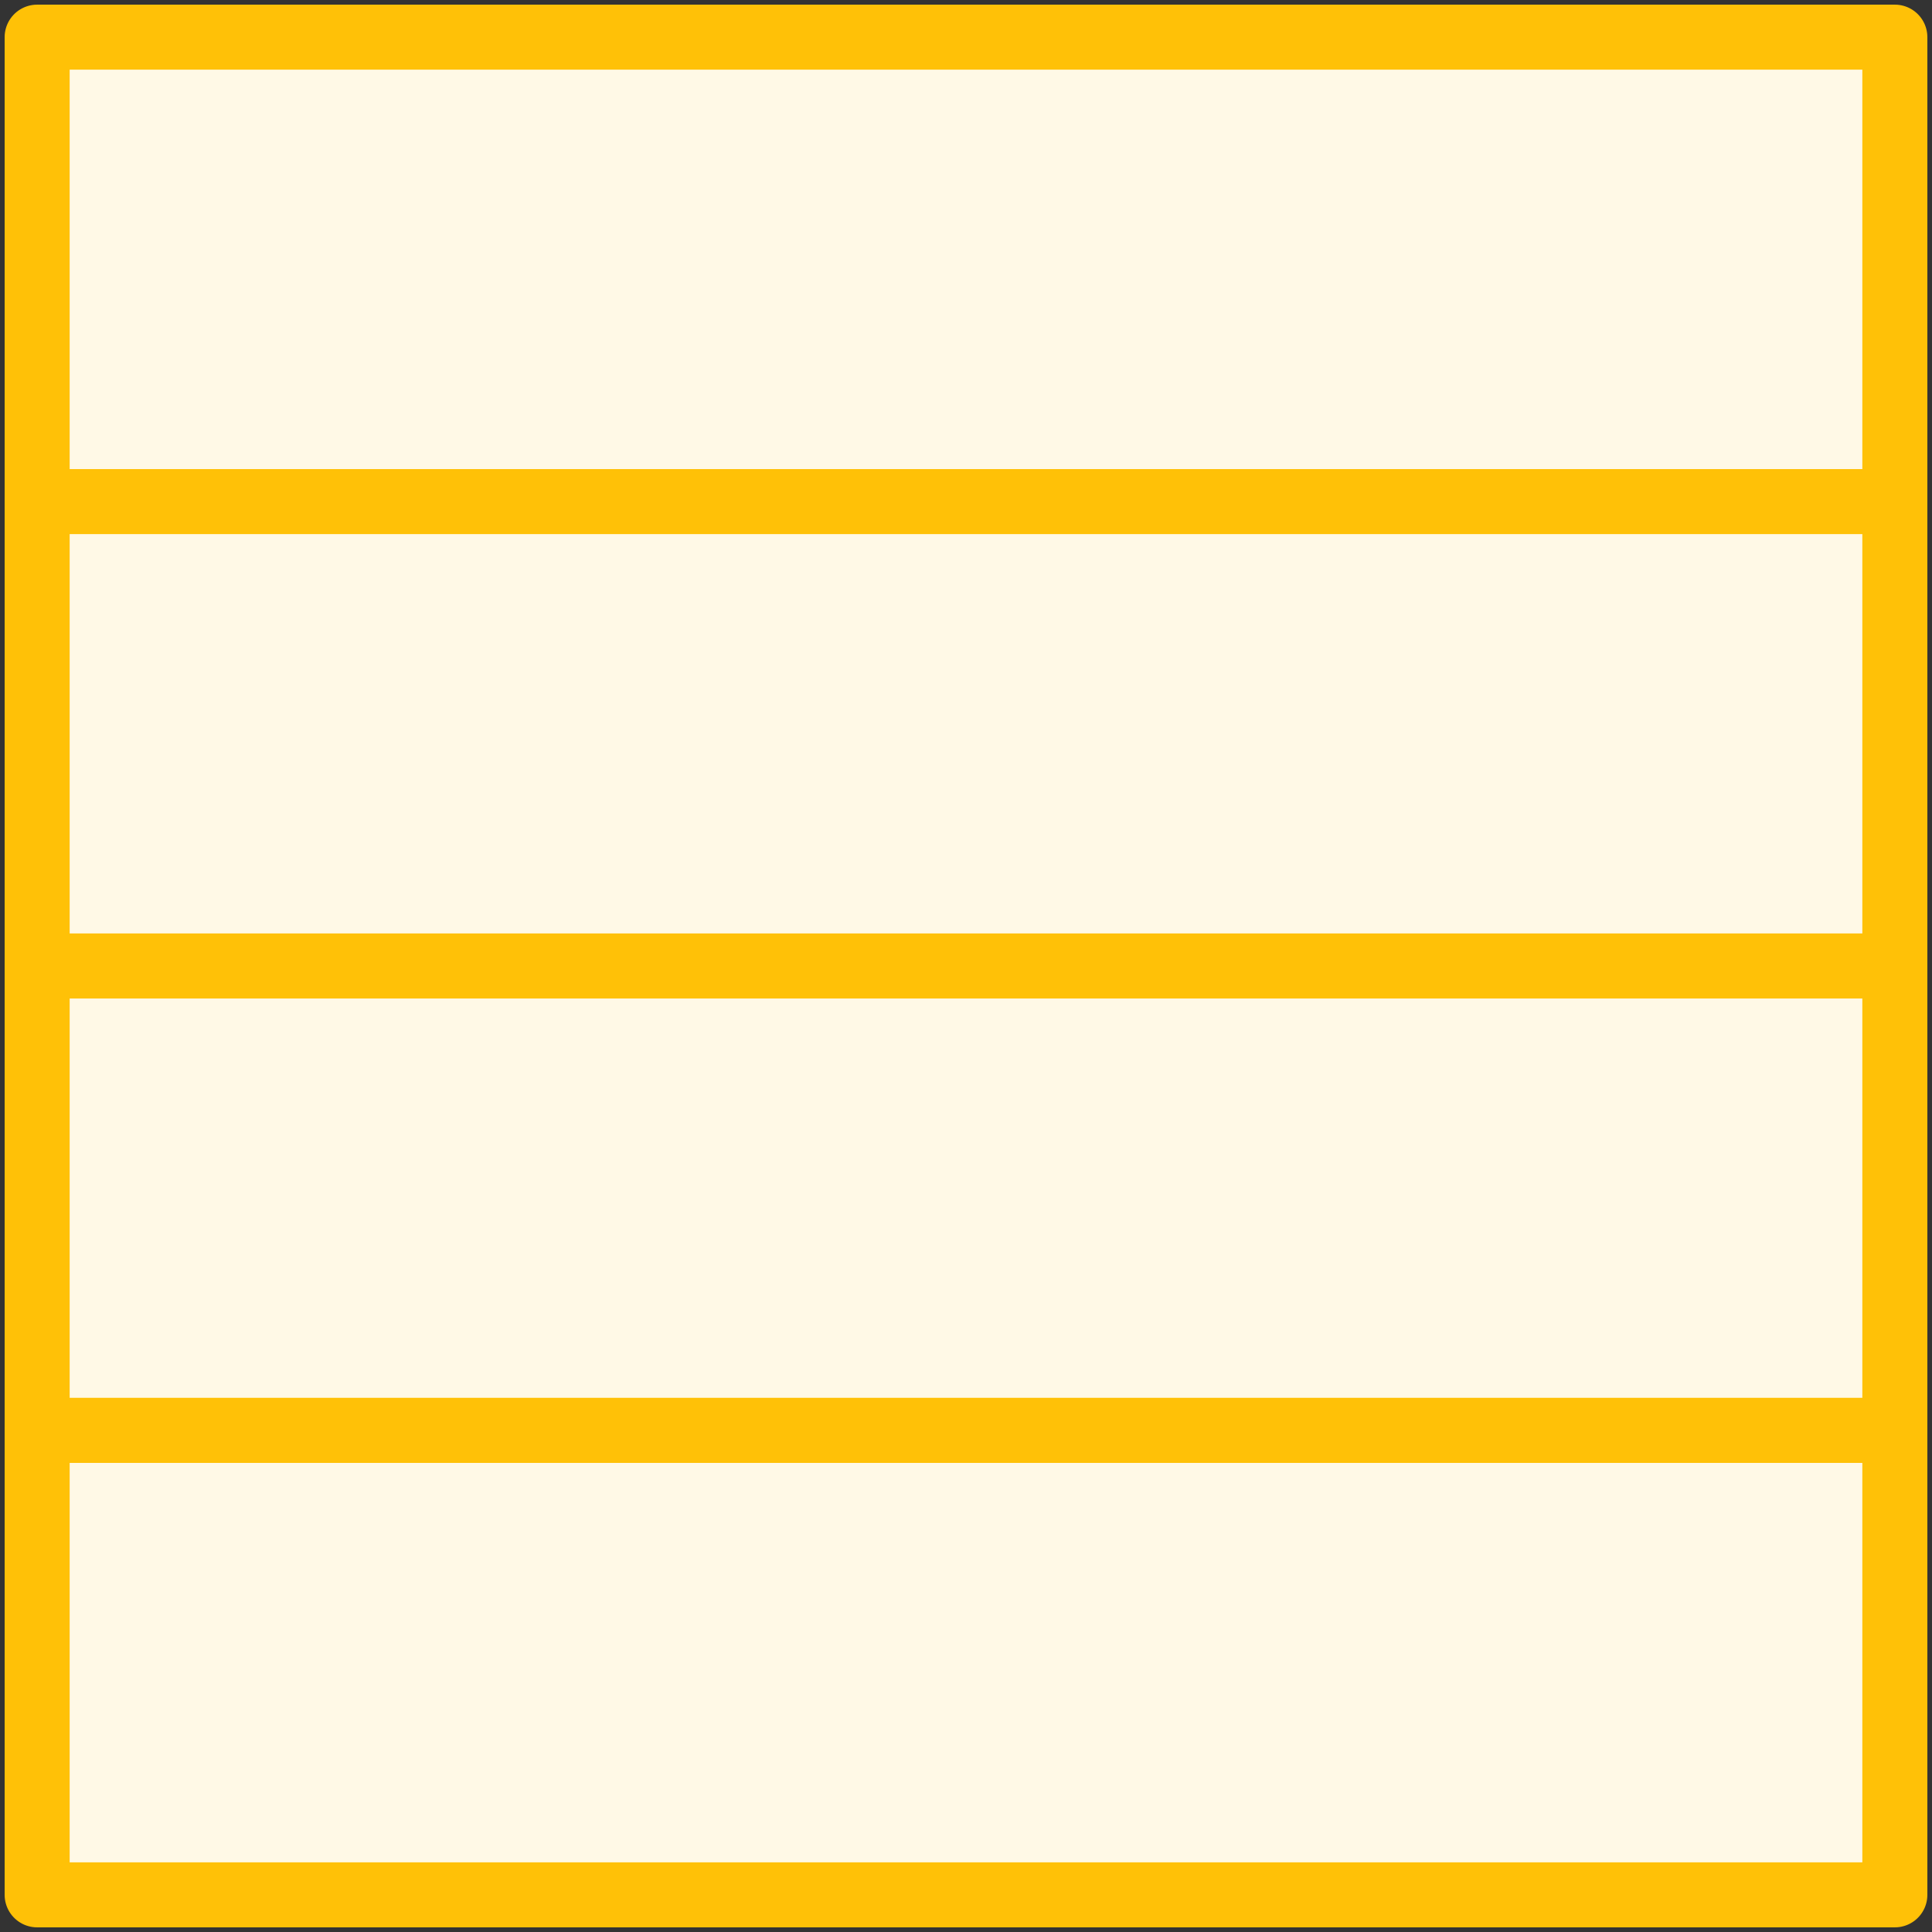 <?xml version="1.0" encoding="UTF-8"?>
<svg width="104px" height="104px" viewBox="0 0 104 104" version="1.1" xmlns="http://www.w3.org/2000/svg" xmlns:xlink="http://www.w3.org/1999/xlink">
    <rect x="0" y="0" width="104" height="104" fill="#333333" stroke="none"/>
    <!-- Generator: Sketch 46.2 (44496) - http://www.bohemiancoding.com/sketch -->
    <title>layouts-11</title>
    <desc>Created with Sketch.</desc>
    <defs></defs>
    <g id="ALL" stroke="none" stroke-width="1" fill="none" fill-rule="evenodd" stroke-linecap="round" stroke-linejoin="round">
        <g id="Primary" transform="translate(-2747, -23264)" stroke="#FFC107" stroke-width="3.5" fill="#FFF9E6">
            <g id="Group-15" transform="translate(200, 200)">
                <g id="layouts-11" transform="translate(2599, 23116) rotate(90) translate(-2599, -23116) translate(2549, 23066)">
                    <rect id="Layer-1" x="0" y="0" width="25" height="100"></rect>
                    <rect id="Layer-2" x="25" y="0" width="25" height="100"></rect>
                    <rect id="Layer-3" x="50" y="0" width="25" height="100"></rect>
                    <rect id="Layer-4" x="75" y="0" width="25" height="100"></rect>
                </g>
            </g>
        </g>
    </g>
</svg>